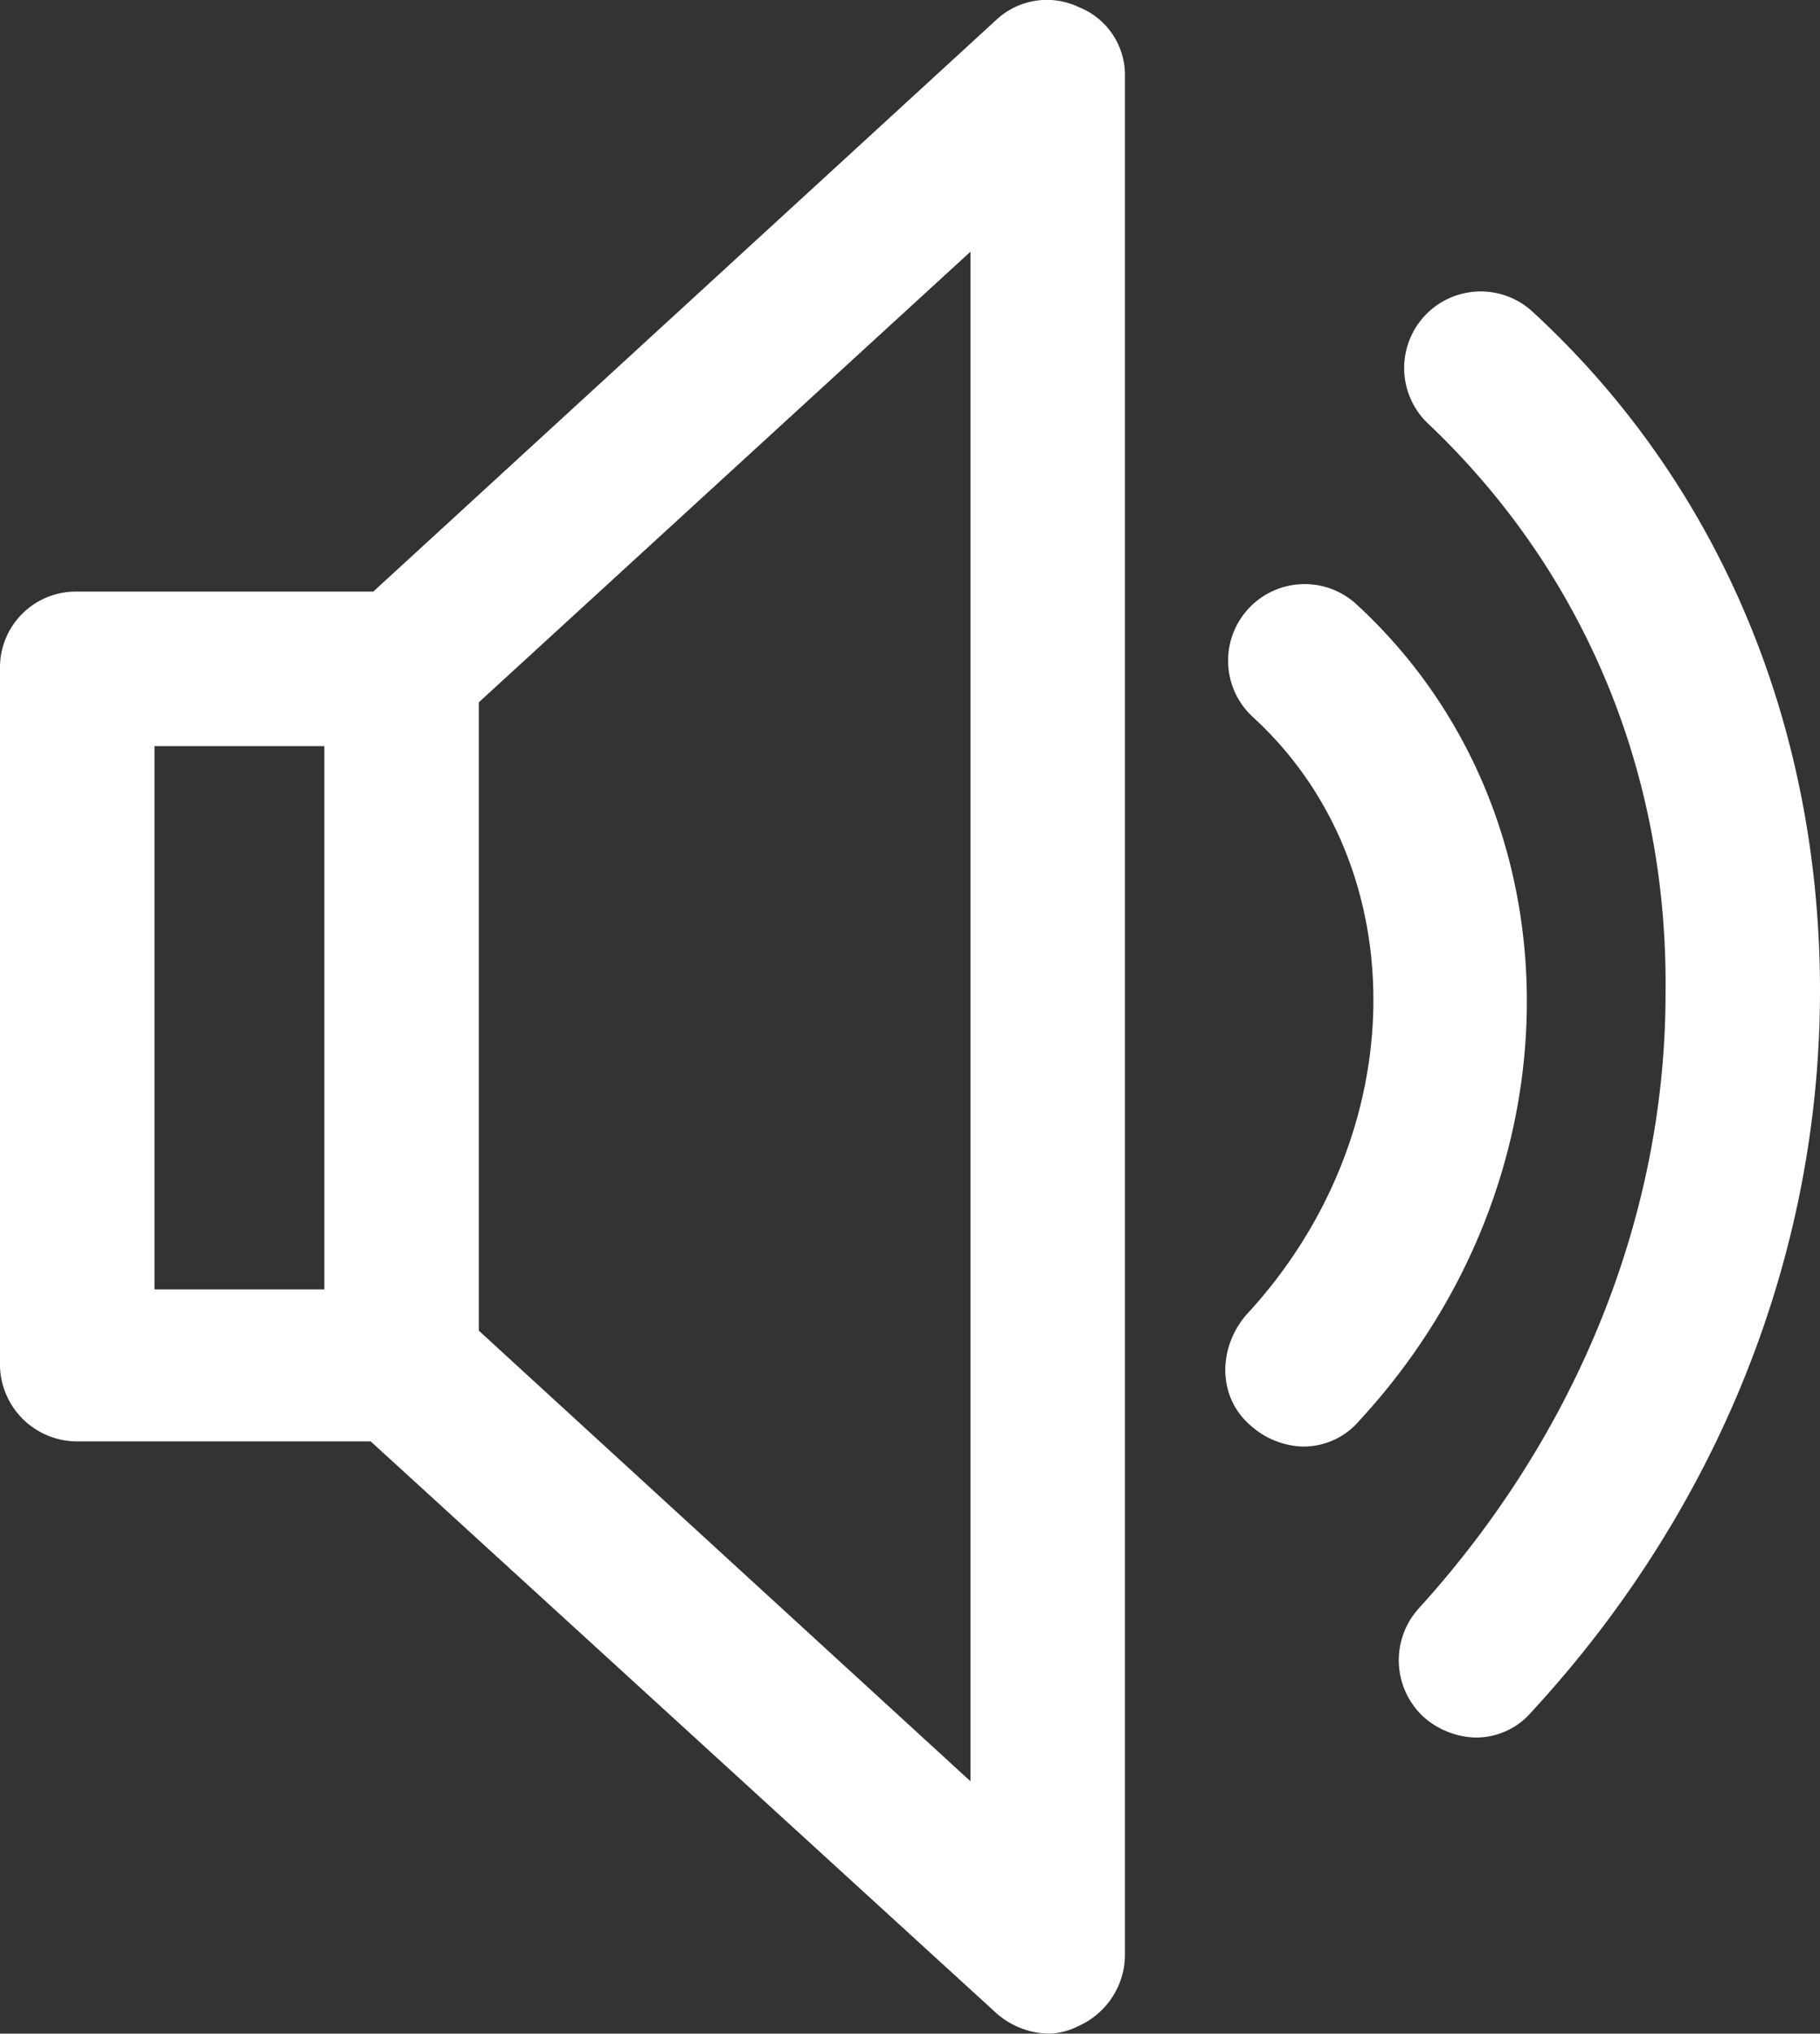 <svg id="Layer_1" data-name="Layer 1" xmlns="http://www.w3.org/2000/svg" width="212.1" height="236.92" viewBox="0 0 212.1 236.92"><rect x="0" y="0" width="212.1" height="236.92" fill="#333333" stroke="none"/><defs><style>.cls-1{fill:#fff;}</style></defs><title>VolumeIcon_On</title><path class="cls-1" d="M34.2,199.5H68.4l72.9,66.6a9.53,9.53,0,0,0,6,2.4,8,8,0,0,0,3.6-.9,9.13,9.13,0,0,0,5.4-8.1V40.5a8.51,8.51,0,0,0-5.4-8.1,8.63,8.63,0,0,0-9.6,1.5L68.7,100.5H34.2a8.84,8.84,0,0,0-9,9v81.3A9,9,0,0,0,34.2,199.5Zm104.1,39.6L81,186.6V113.4l57.3-52.5ZM43.2,118.5H63v63.3H43.2Z" transform="translate(-25.2 -31.58)"/><path class="cls-1" d="M171,197.7a9.53,9.53,0,0,0,6,2.4,8.51,8.51,0,0,0,6.6-3c26.1-28.2,26.1-70.8-.3-95.1a8.92,8.92,0,1,0-12,13.2c18.9,17.4,18.6,48.6-.9,69.6C167.1,188.7,167.1,194.4,171,197.7Z" transform="translate(-25.2 -31.58)"/><path class="cls-1" d="M219.3,147.3c0,26.1-10.5,51.6-28.8,71.7a9,9,0,0,0,.6,12.6,9.53,9.53,0,0,0,6,2.4,8.51,8.51,0,0,0,6.6-3c21.6-23.4,33.6-53.1,33.6-84s-11.7-59.1-33.6-79.2a8.92,8.92,0,0,0-12,13.2C209.7,98.1,219.6,121.5,219.3,147.3Z" transform="translate(-25.2 -31.58)"/></svg>